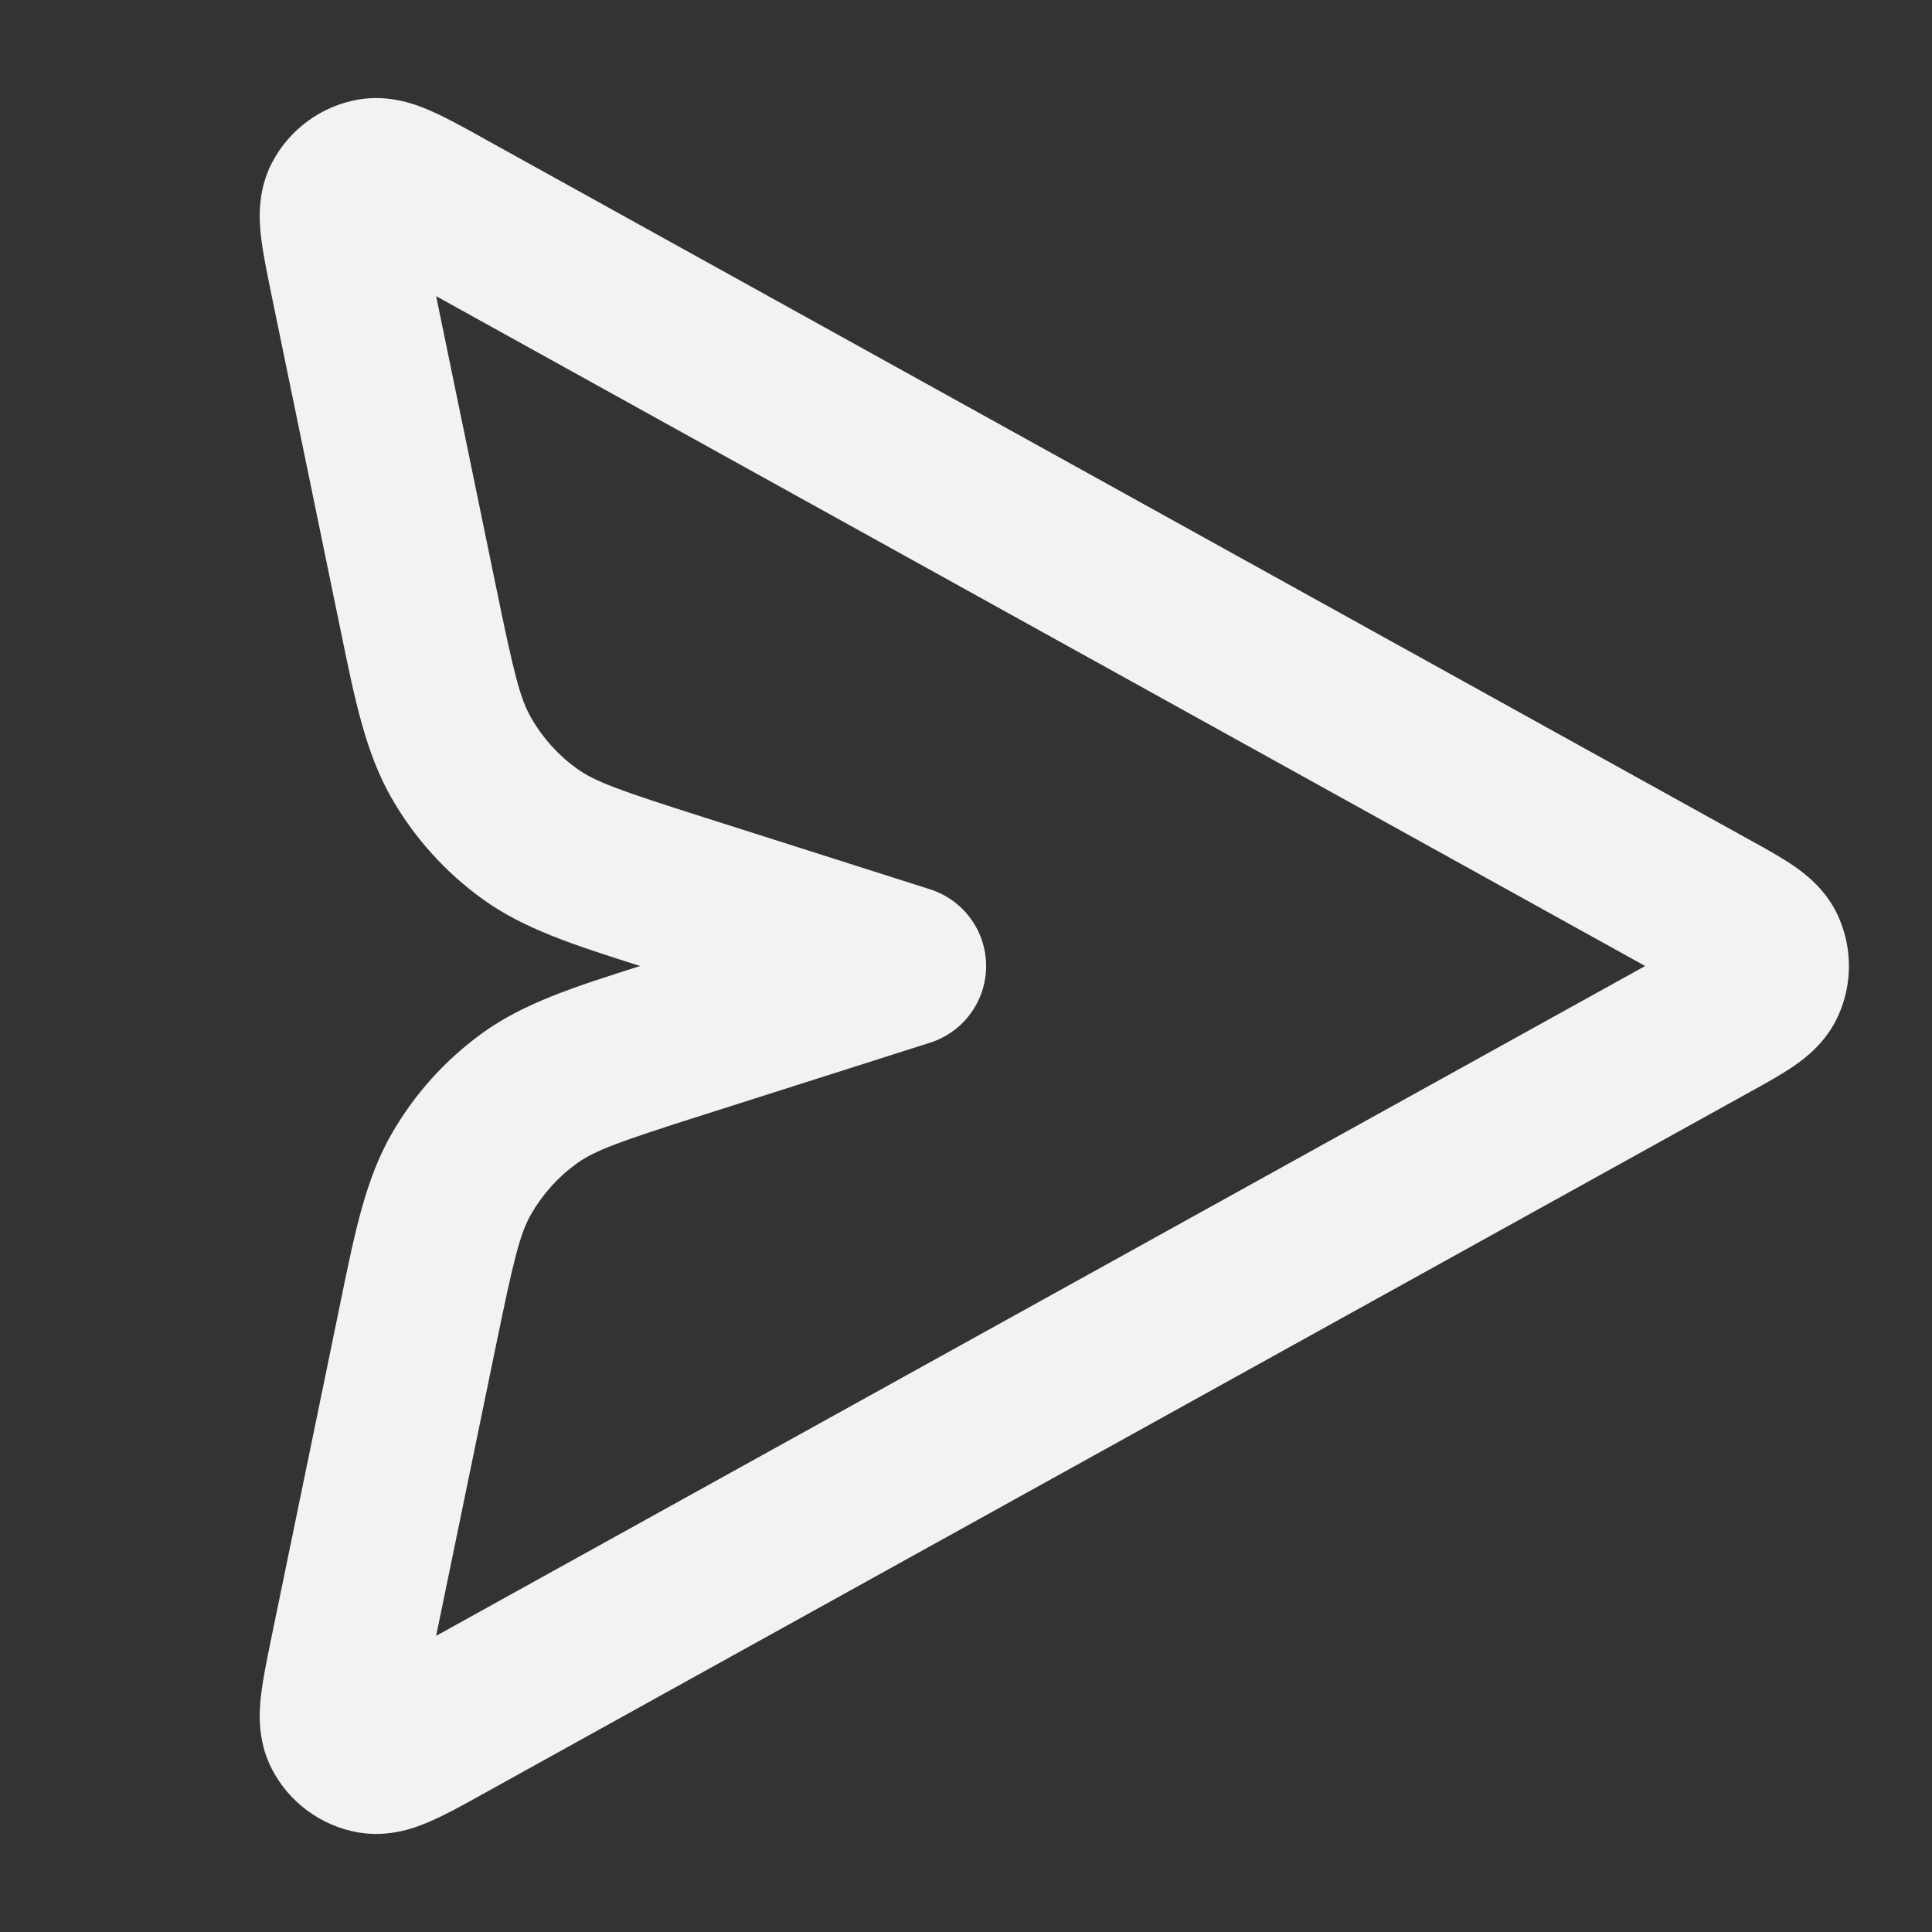 <svg width="24" height="24" viewBox="0 0 24 24" fill="none" xmlns="http://www.w3.org/2000/svg">
<rect x="0" y="0" width="24" height="24" fill="#333333" stroke="none"/>
<g clip-path="url(#clip0_22_113)">
<path fill-rule="evenodd" clip-rule="evenodd" d="M5.975 1.701C5.986 1.707 5.996 1.713 6.007 1.719L21.751 10.442C21.931 10.541 22.121 10.647 22.272 10.749C22.424 10.853 22.683 11.047 22.834 11.38C23.013 11.774 23.013 12.226 22.834 12.62C22.683 12.953 22.424 13.147 22.272 13.251C22.121 13.353 21.931 13.459 21.751 13.558L5.975 22.299C5.761 22.418 5.545 22.538 5.359 22.619C5.186 22.696 4.844 22.834 4.443 22.762C3.987 22.68 3.594 22.391 3.379 21.979C3.191 21.619 3.221 21.251 3.242 21.063C3.265 20.861 3.315 20.619 3.364 20.379L4.204 16.302C4.213 16.254 4.223 16.207 4.233 16.16C4.41 15.296 4.544 14.644 4.865 14.085C5.147 13.593 5.531 13.167 5.991 12.834C6.505 12.462 7.129 12.261 7.952 12C7.129 11.739 6.505 11.538 5.991 11.166C5.531 10.833 5.147 10.407 4.865 9.915C4.544 9.356 4.41 8.704 4.233 7.839C4.223 7.793 4.213 7.746 4.204 7.698L3.371 3.656C3.369 3.644 3.367 3.633 3.364 3.621C3.315 3.381 3.265 3.138 3.242 2.937C3.221 2.749 3.191 2.381 3.379 2.021C3.594 1.609 3.987 1.32 4.443 1.238C4.844 1.166 5.186 1.304 5.359 1.381C5.545 1.462 5.761 1.582 5.975 1.701ZM5.418 3.679L6.163 7.295C6.383 8.364 6.459 8.674 6.599 8.919C6.741 9.165 6.932 9.379 7.162 9.545C7.391 9.71 7.692 9.818 8.732 10.149L11.553 11.047C11.968 11.179 12.25 11.565 12.25 12C12.25 12.435 11.968 12.821 11.553 12.953L8.732 13.851C7.692 14.182 7.391 14.29 7.162 14.455C6.932 14.621 6.741 14.835 6.599 15.081C6.459 15.326 6.383 15.636 6.163 16.705L5.418 20.321L20.437 12L5.418 3.679Z" fill="#F2F2F2"/>
</g>
<defs>
<clipPath id="clip0_22_113">
<rect width="24" height="24" fill="white"/>
</clipPath>
</defs>
</svg>
